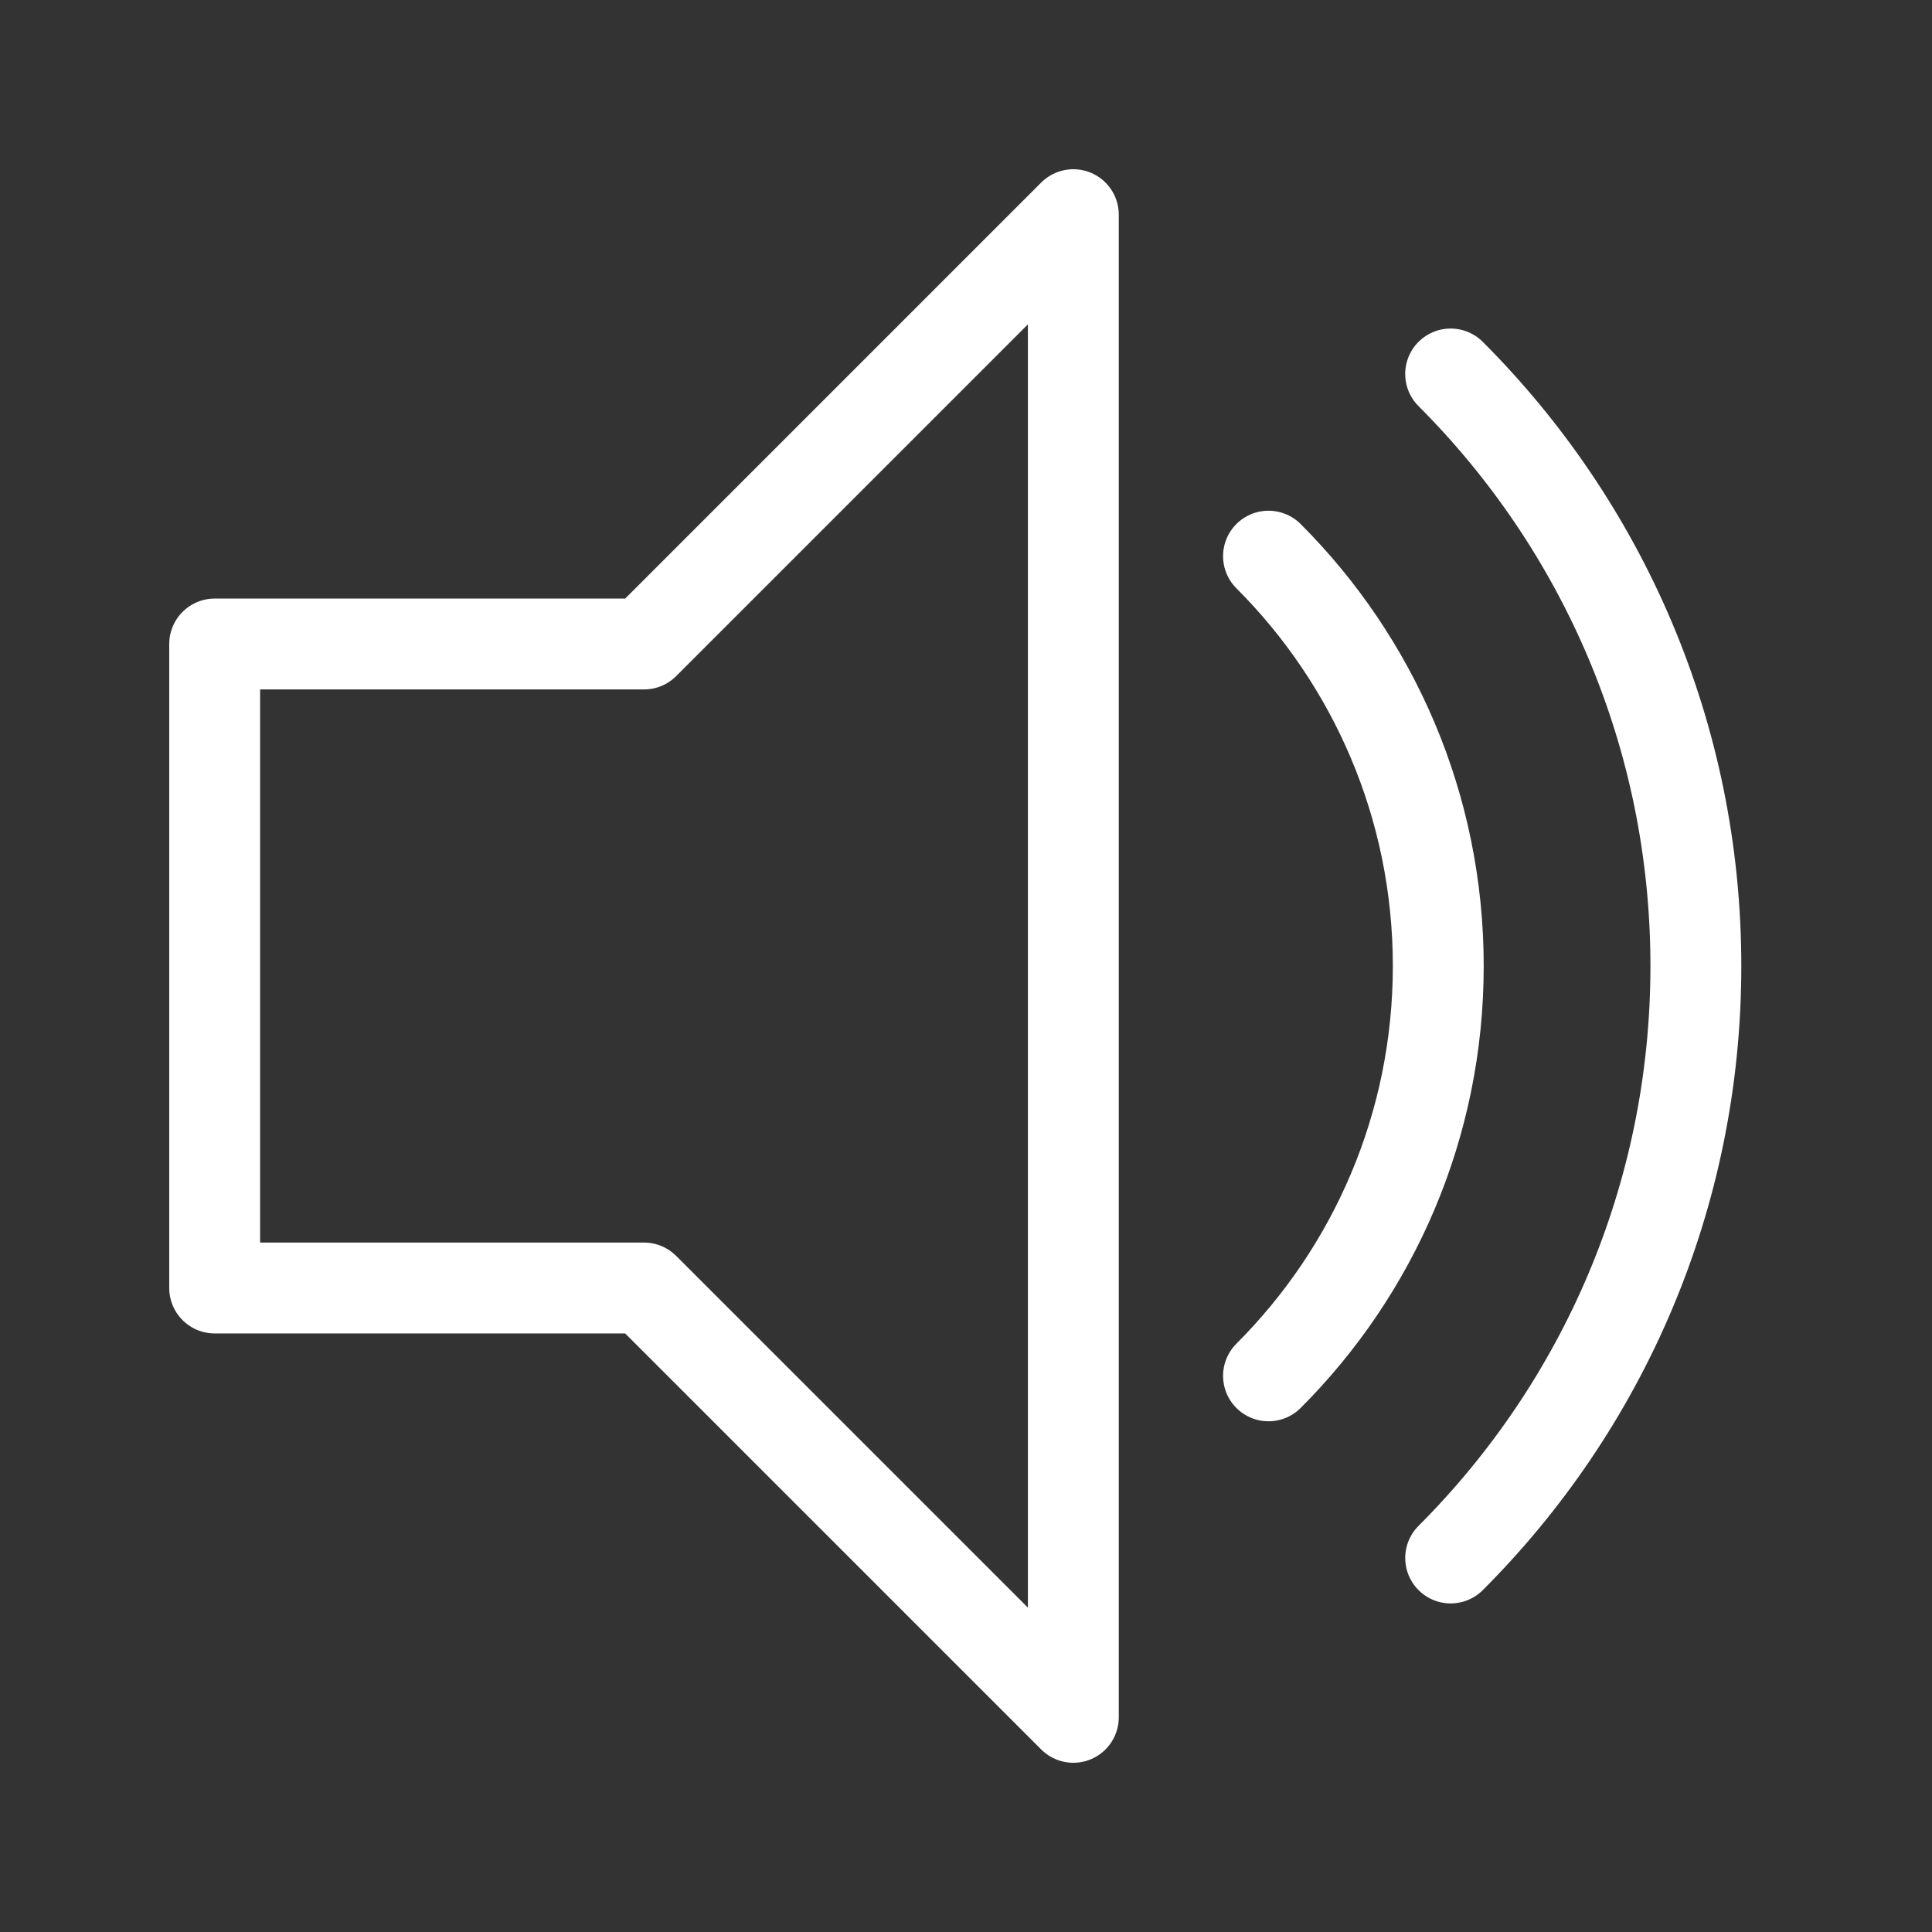 <?xml version="1.0" encoding="utf-8"?>
<!-- Generator: Adobe Illustrator 15.1.0, SVG Export Plug-In . SVG Version: 6.00 Build 0)  -->
<!DOCTYPE svg PUBLIC "-//W3C//DTD SVG 1.1//EN" "http://www.w3.org/Graphics/SVG/1.1/DTD/svg11.dtd">
<svg version="1.1" xmlns="http://www.w3.org/2000/svg" xmlns:xlink="http://www.w3.org/1999/xlink" x="0px" y="0px"
	 width="255.118px" height="255.118px" viewBox="0 0 255.118 255.118" enable-background="new 0 0 255.118 255.118"
	 xml:space="preserve">

<rect x="0" y="0" width="255.118" height="255.118" fill="#333333" stroke="none"/>

<g id="Volume">
	<polygon fill="none" stroke="#FFFFFF" stroke-width="12" stroke-linejoin="round" stroke-miterlimit="10" points="28.347,85.04 
		28.347,170.079 85.04,170.079 141.732,226.771 141.732,28.347 85.04,85.04 	"/>
	<path fill="none" stroke="#FFFFFF" stroke-width="12" stroke-linecap="round" stroke-miterlimit="10" d="M167.505,73.439
		c13.851,13.851,22.417,32.984,22.417,54.12s-8.566,40.269-22.416,54.119"/>
	<path fill="none" stroke="#FFFFFF" stroke-width="12" stroke-linecap="round" stroke-miterlimit="10" d="M191.555,49.384
		c20.008,20.006,32.383,47.646,32.383,78.175c0,30.528-12.374,58.166-32.38,78.171"/>
</g>

</svg>
